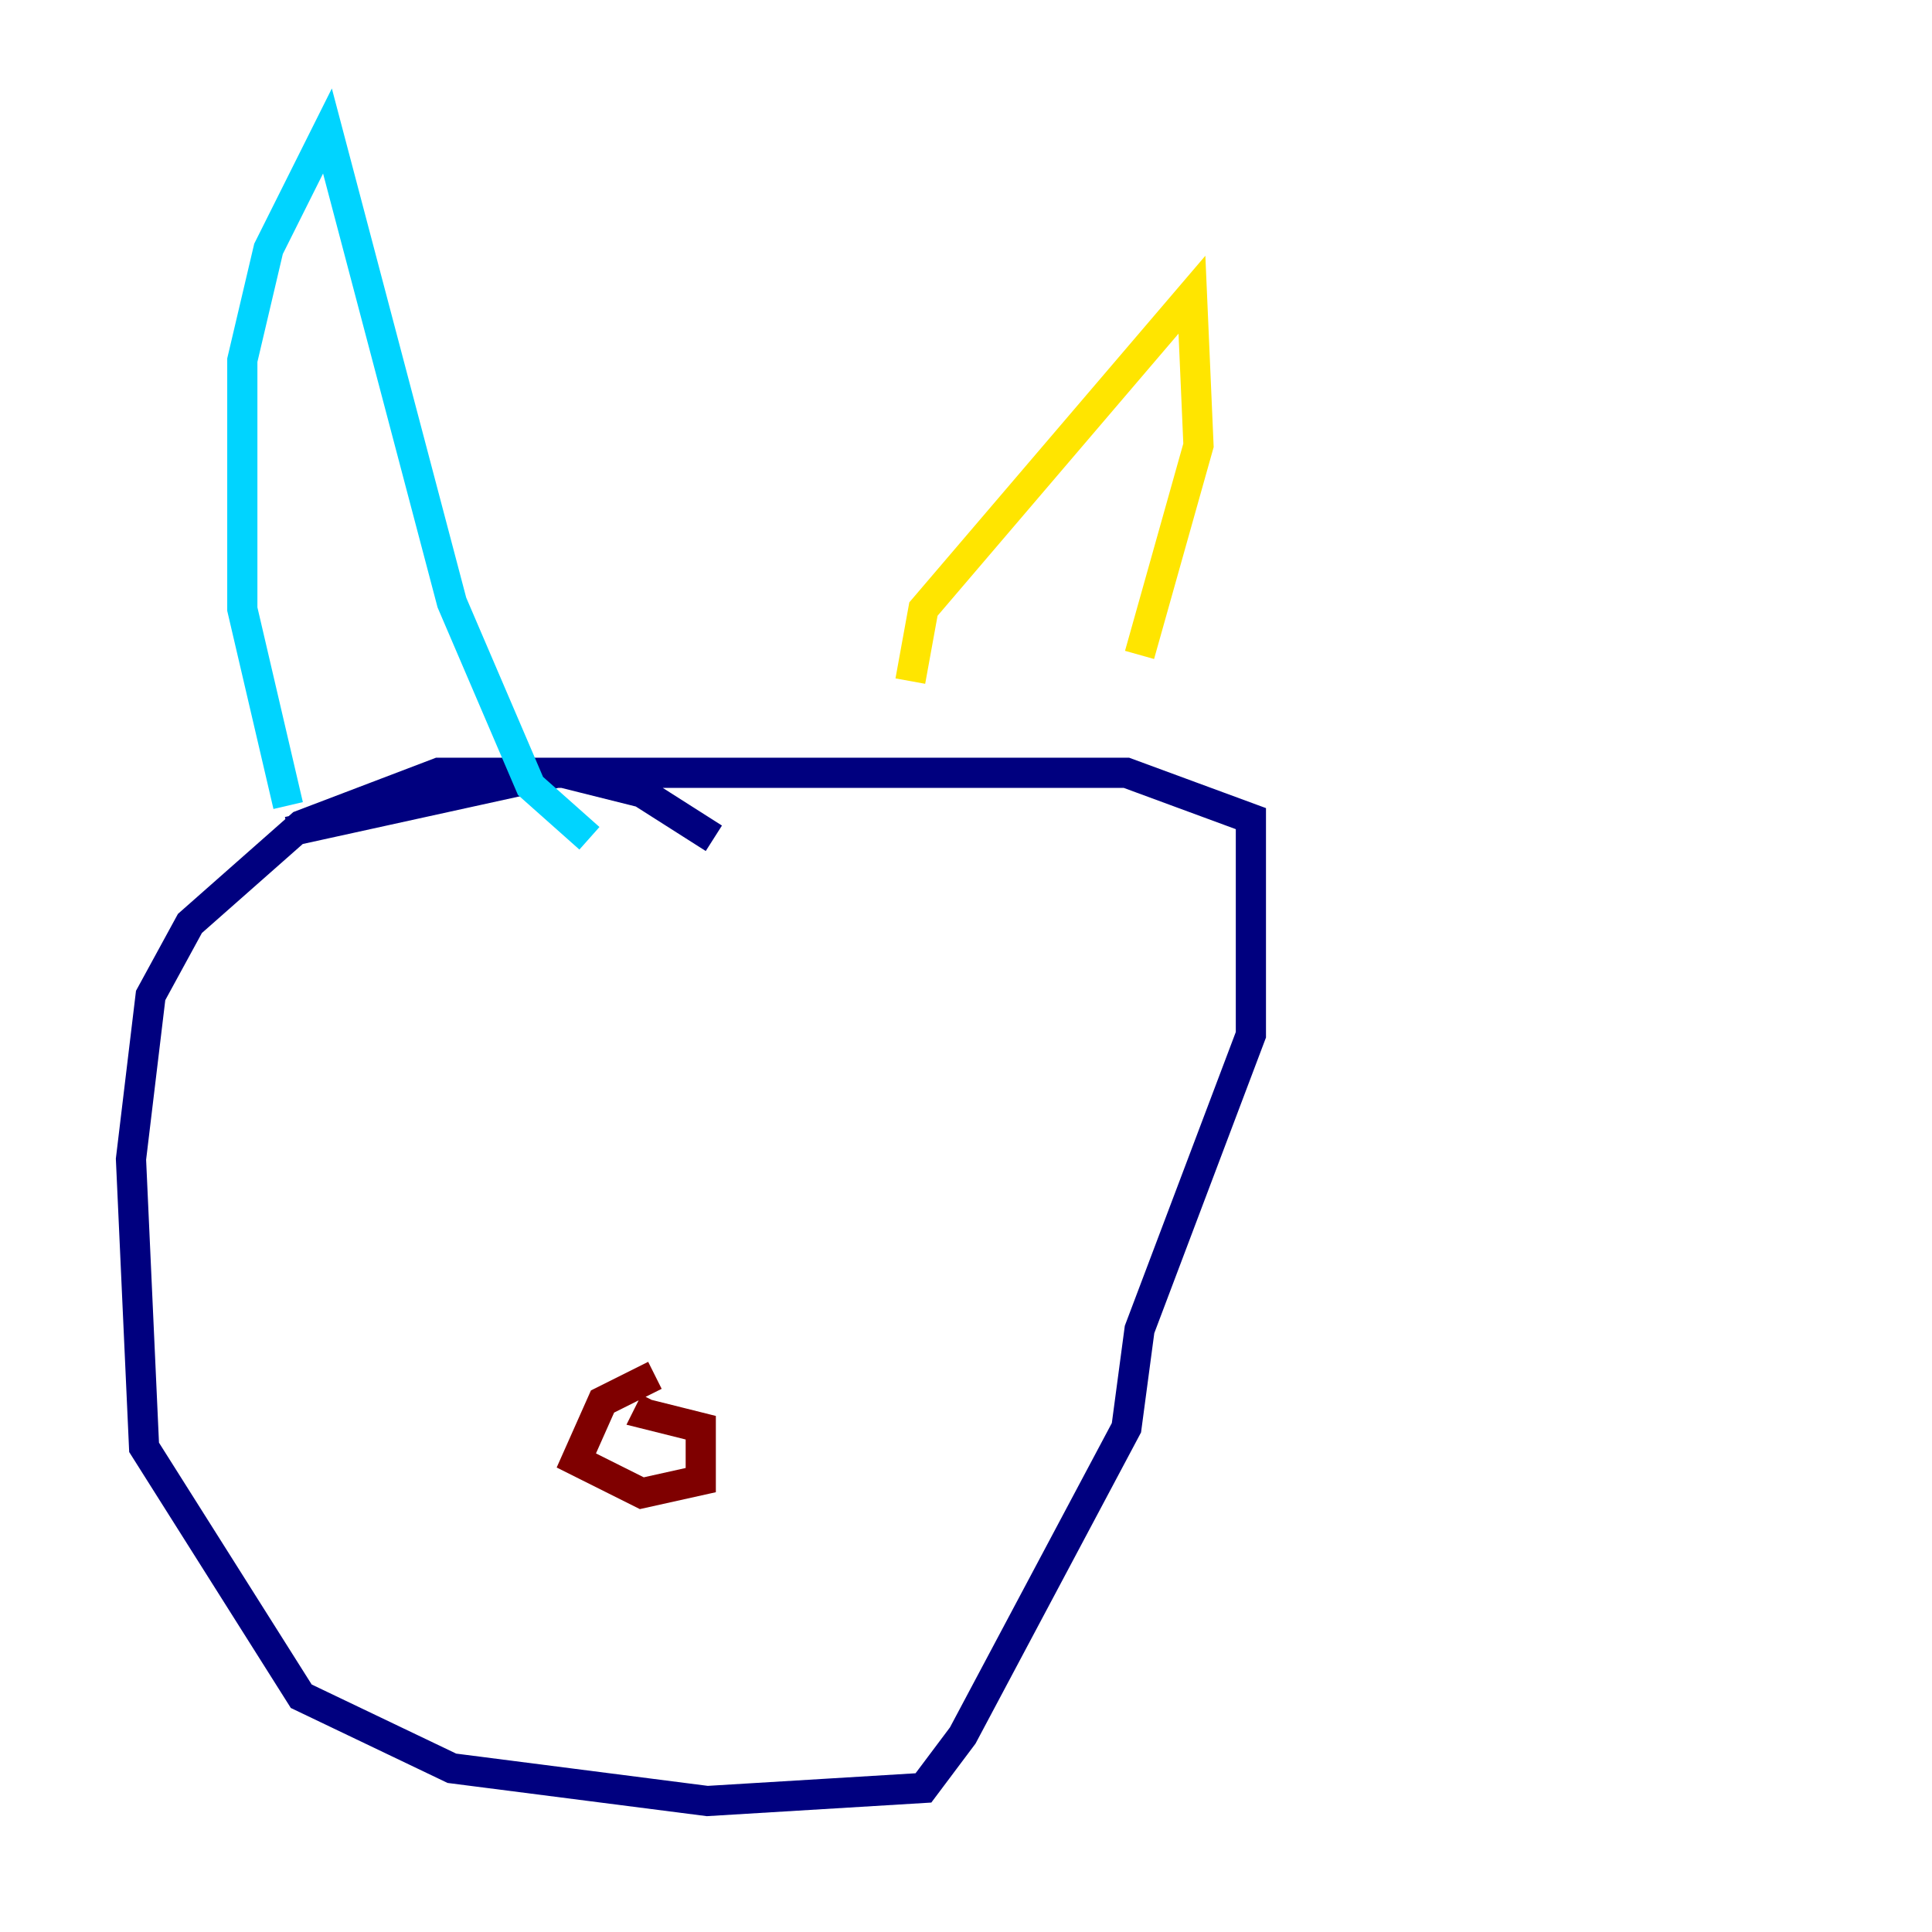<?xml version="1.0" encoding="utf-8" ?>
<svg baseProfile="tiny" height="128" version="1.2" viewBox="0,0,128,128" width="128" xmlns="http://www.w3.org/2000/svg" xmlns:ev="http://www.w3.org/2001/xml-events" xmlns:xlink="http://www.w3.org/1999/xlink"><defs /><polyline fill="none" points="47.295,55.539 42.522,52.502 37.315,51.2 29.071,51.2 19.959,54.671 12.583,61.18 9.98,65.953 8.678,76.8 9.546,95.891 19.959,112.38 29.939,117.153 46.861,119.322 61.18,118.454 63.783,114.983 74.63,94.59 75.498,88.081 82.875,68.556 82.875,54.237 74.63,51.2 36.881,51.2 19.091,55.105" stroke="#00007f" stroke-width="2" /><polyline fill="none" points="19.091,53.37 16.054,40.352 16.054,23.864 17.79,16.488 21.695,8.678 29.939,39.919 35.146,52.068 39.051,55.539" stroke="#00d4ff" stroke-width="2" /><polyline fill="none" points="60.312,45.125 61.18,40.352 78.969,19.525 79.403,29.505 75.498,43.39" stroke="#ffe500" stroke-width="2" /><polyline fill="none" points="43.39,91.119 39.919,92.854 38.183,96.759 42.522,98.929 46.427,98.061 46.427,94.59 42.956,93.722 43.39,92.854" stroke="#7f0000" stroke-width="2" /></svg>